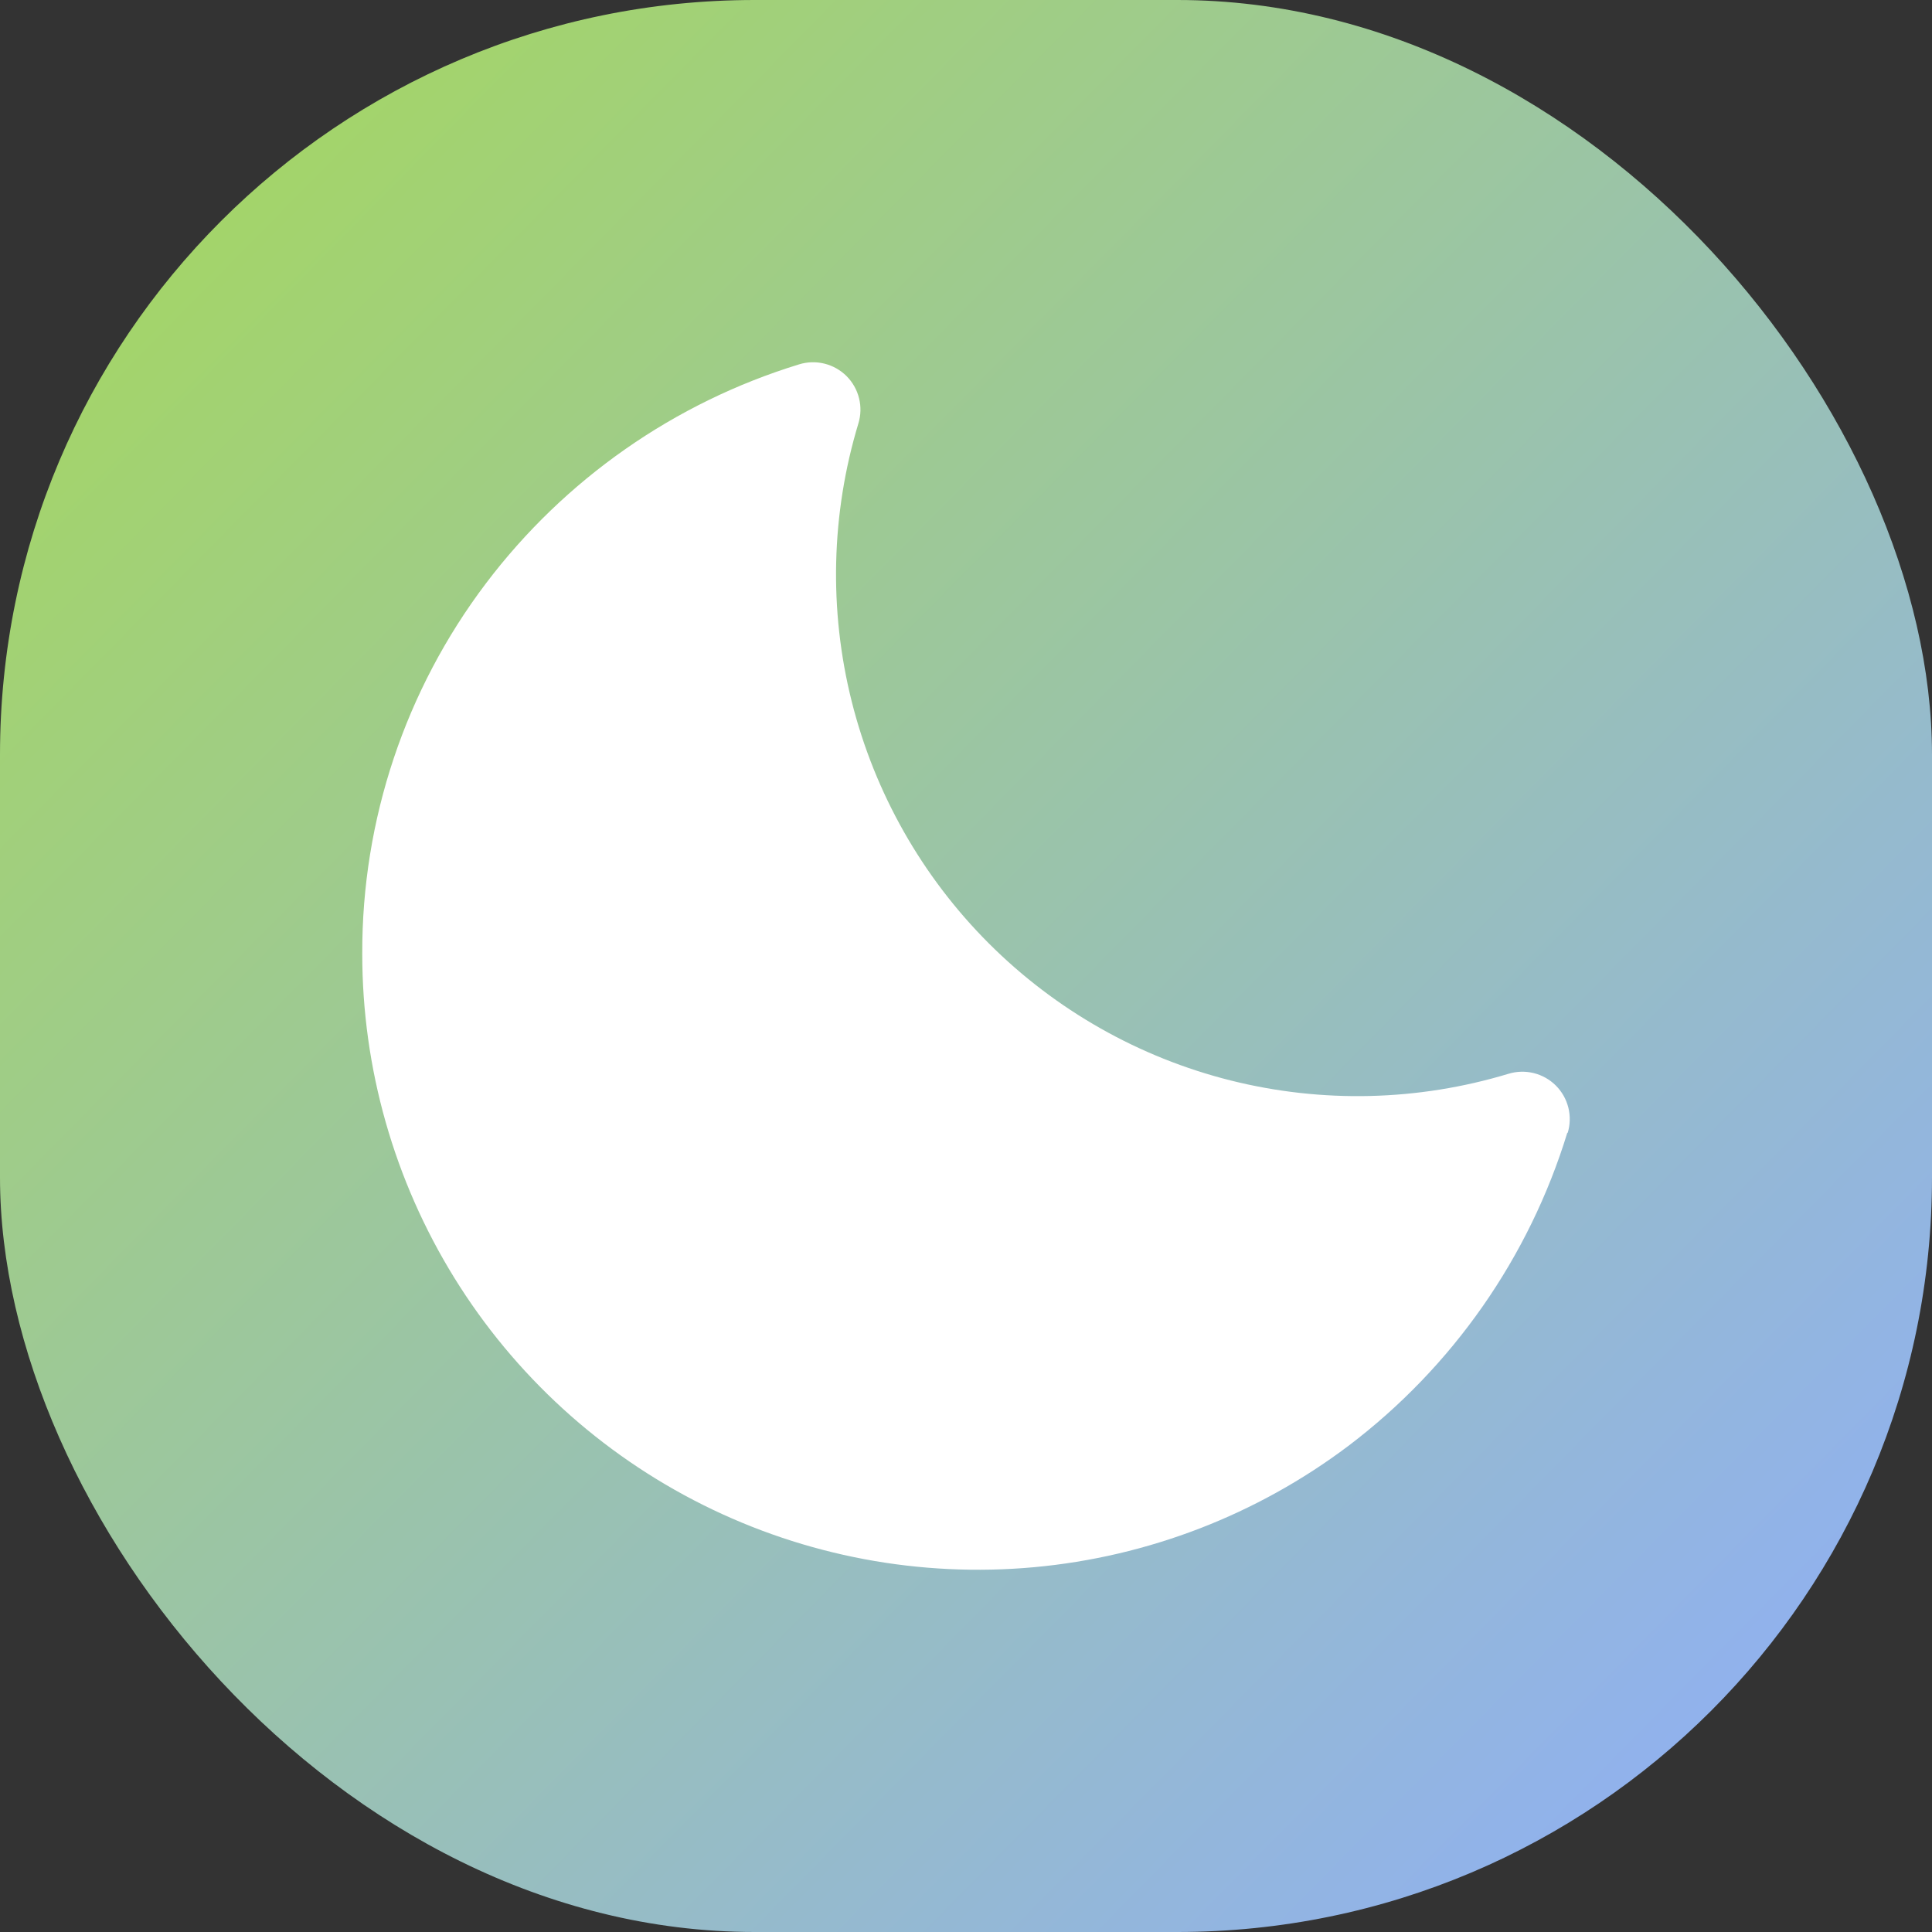 <svg width="128" height="128" viewBox="0 0 128 128" fill="none" xmlns="http://www.w3.org/2000/svg">
<rect x="0" y="0" width="128" height="128" fill="#333333" stroke="none"/>
<rect width="128" height="128" rx="50" fill="url(#paint0_linear_176_1712)"/>
<g clip-path="url(#clip0_176_1712)">
<path d="M103.841 75.039C101.307 83.313 96.228 90.578 89.328 95.798C83.269 100.359 76.059 103.14 68.508 103.831C60.957 104.521 53.362 103.092 46.578 99.705C39.793 96.318 34.086 91.107 30.098 84.656C26.11 78.205 23.998 70.77 24 63.186C23.973 54.333 26.851 45.716 32.191 38.656C37.41 31.754 44.673 26.674 52.945 24.139C53.49 23.971 54.071 23.955 54.625 24.093C55.179 24.23 55.684 24.516 56.088 24.919C56.491 25.323 56.777 25.829 56.914 26.383C57.052 26.936 57.036 27.517 56.868 28.062C55.059 34.047 54.907 40.411 56.429 46.476C57.951 52.54 61.089 58.078 65.509 62.499C69.93 66.921 75.466 70.059 81.529 71.582C87.592 73.104 93.955 72.952 99.938 71.142C100.484 70.975 101.064 70.959 101.618 71.096C102.172 71.234 102.677 71.519 103.081 71.923C103.484 72.326 103.77 72.832 103.908 73.386C104.045 73.94 104.029 74.521 103.861 75.066L103.841 75.039Z" fill="white"/>
</g>
<defs>
<linearGradient id="paint0_linear_176_1712" x1="1.75209e-06" y1="0.949" x2="128" y2="127.051" gradientUnits="userSpaceOnUse">
<stop stop-color="#A6D958"/>
<stop offset="1" stop-color="#8EADFF"/>
</linearGradient>
<clipPath id="clip0_176_1712">
<rect width="80" height="80" fill="white" transform="translate(24 24)"/>
</clipPath>
</defs>
</svg>
